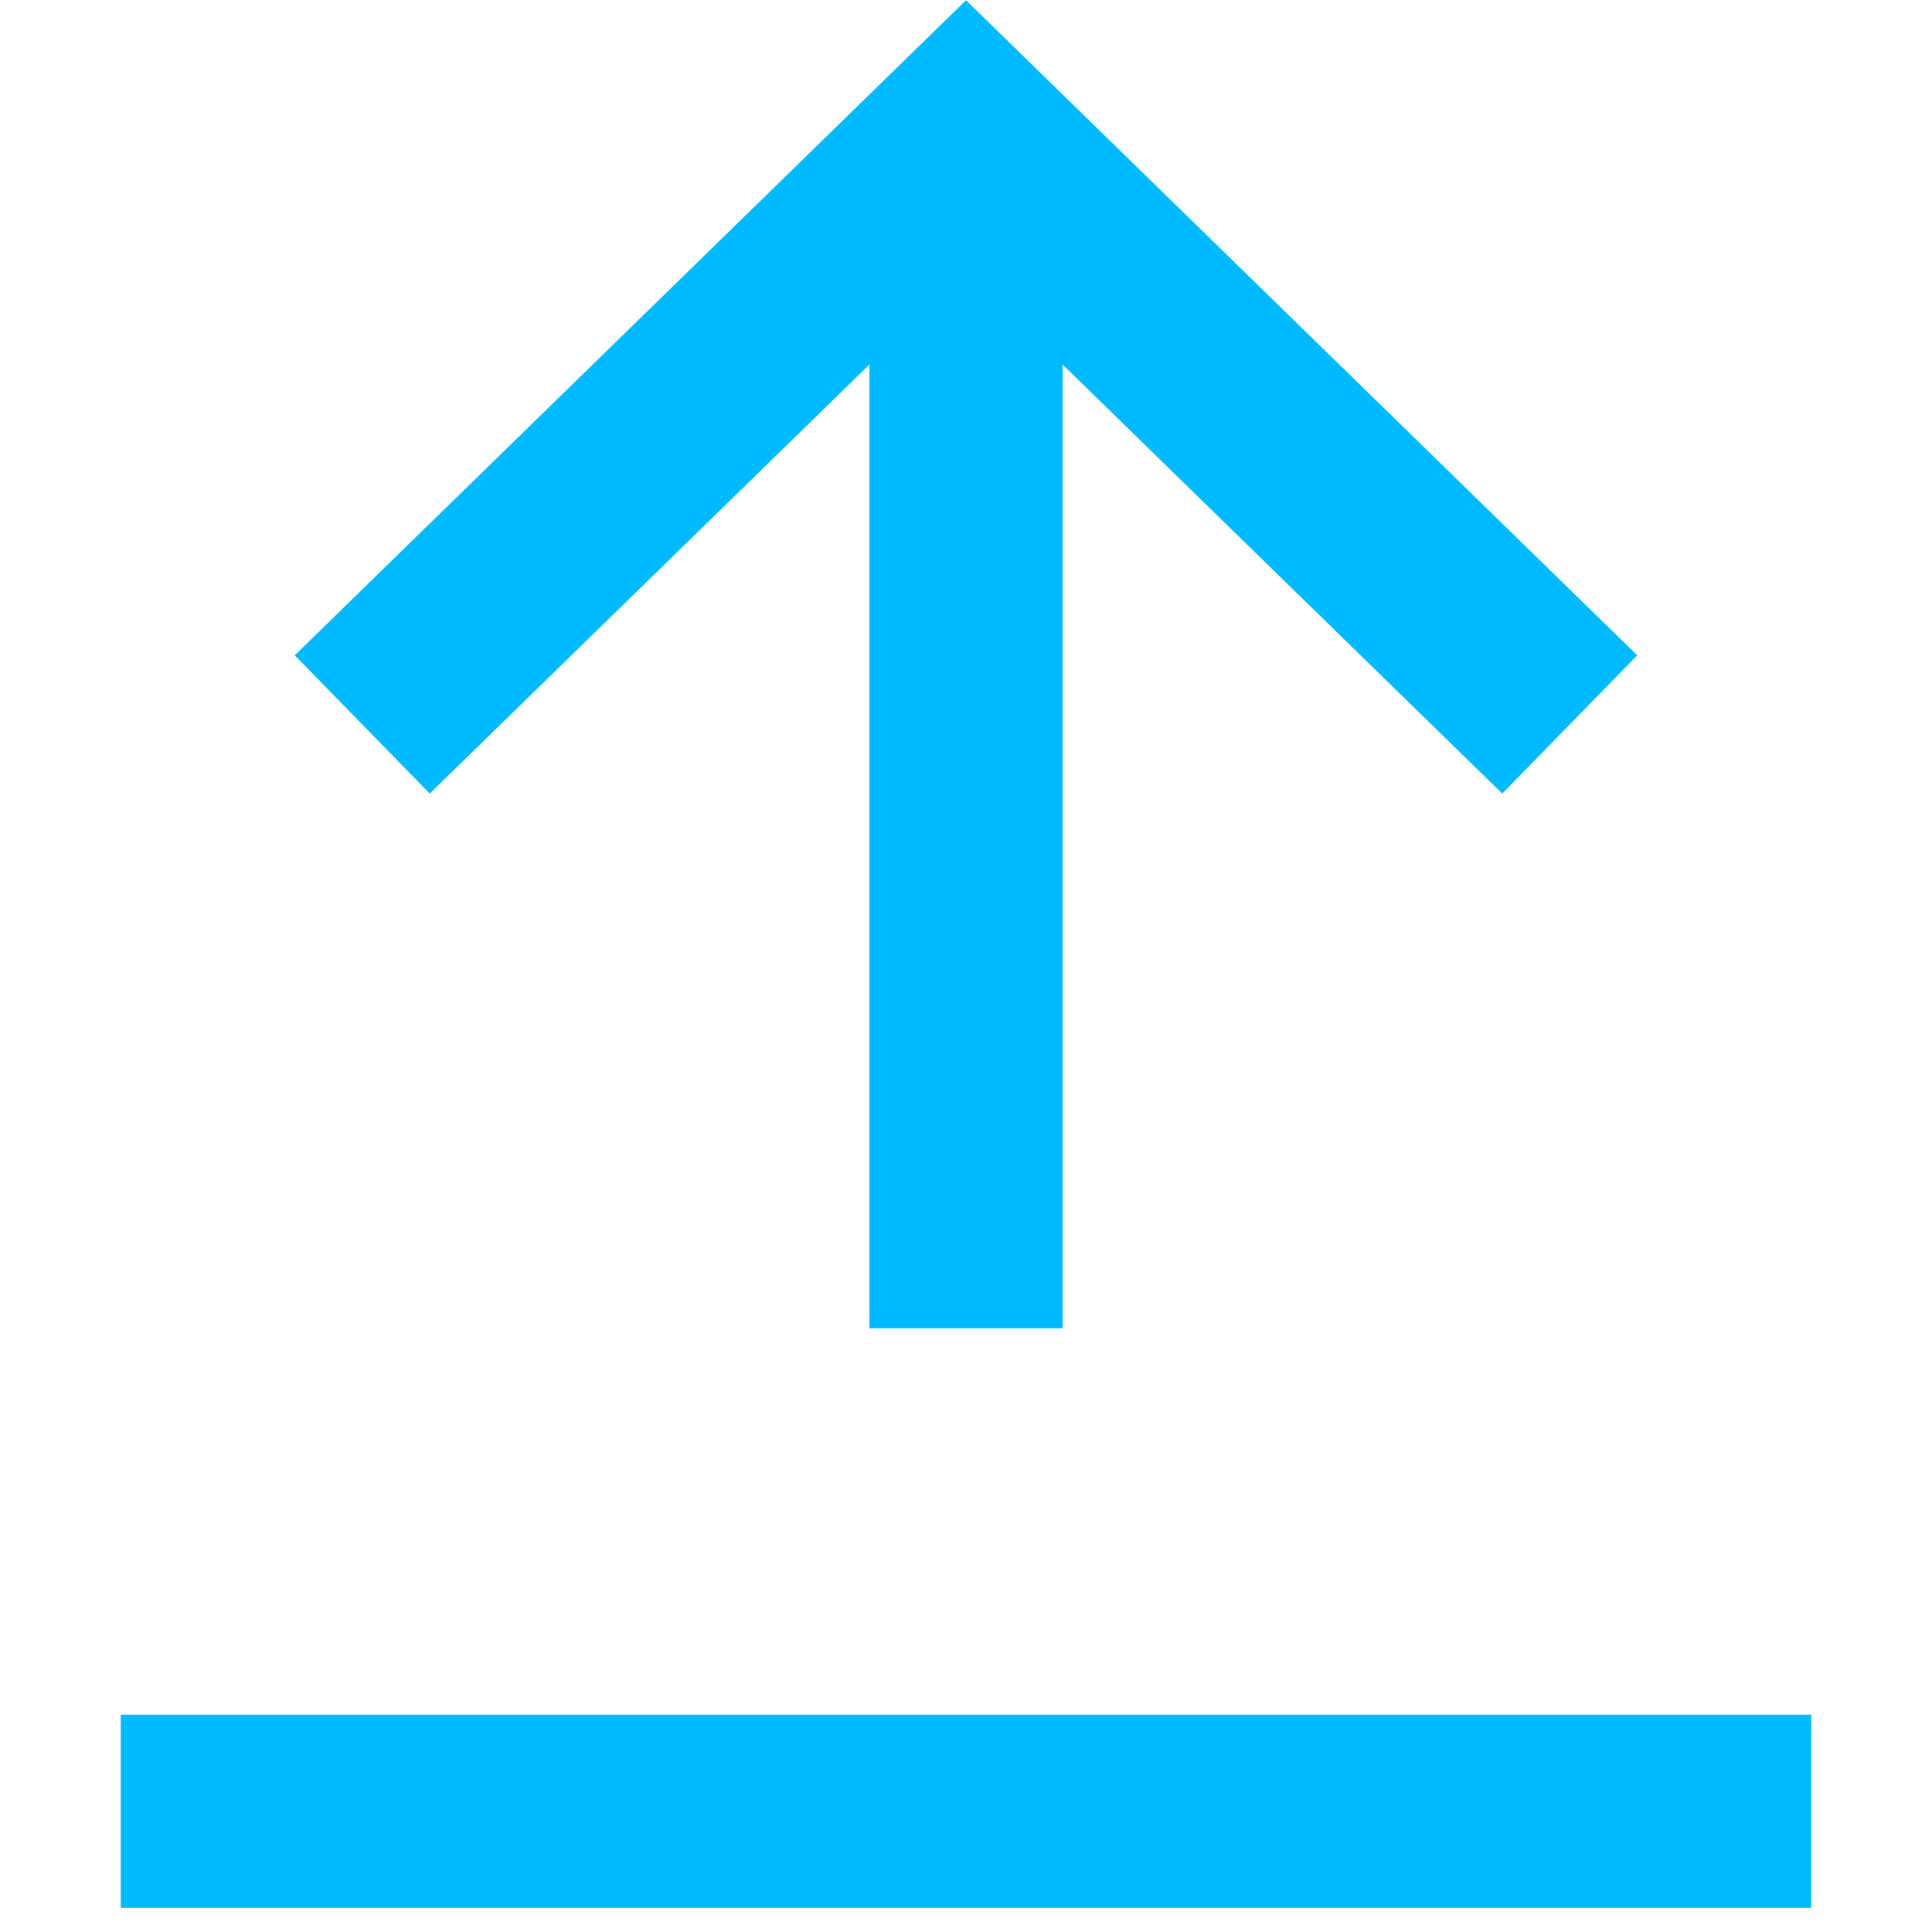 <svg width="16" height="16" viewBox="0 0 16 16" fill="none" xmlns="http://www.w3.org/2000/svg">
<path d="M12.441 6.572L8.8 3.019L8.8 11L7.2 11L7.2 3.019L3.559 6.572L2.441 5.427L8 0.002L13.559 5.427L12.441 6.572Z" fill="#00BAFF"/>
<path d="M15 15.8V14.2L1 14.2V15.8L15 15.8Z" fill="#00BAFF"/>
</svg>
